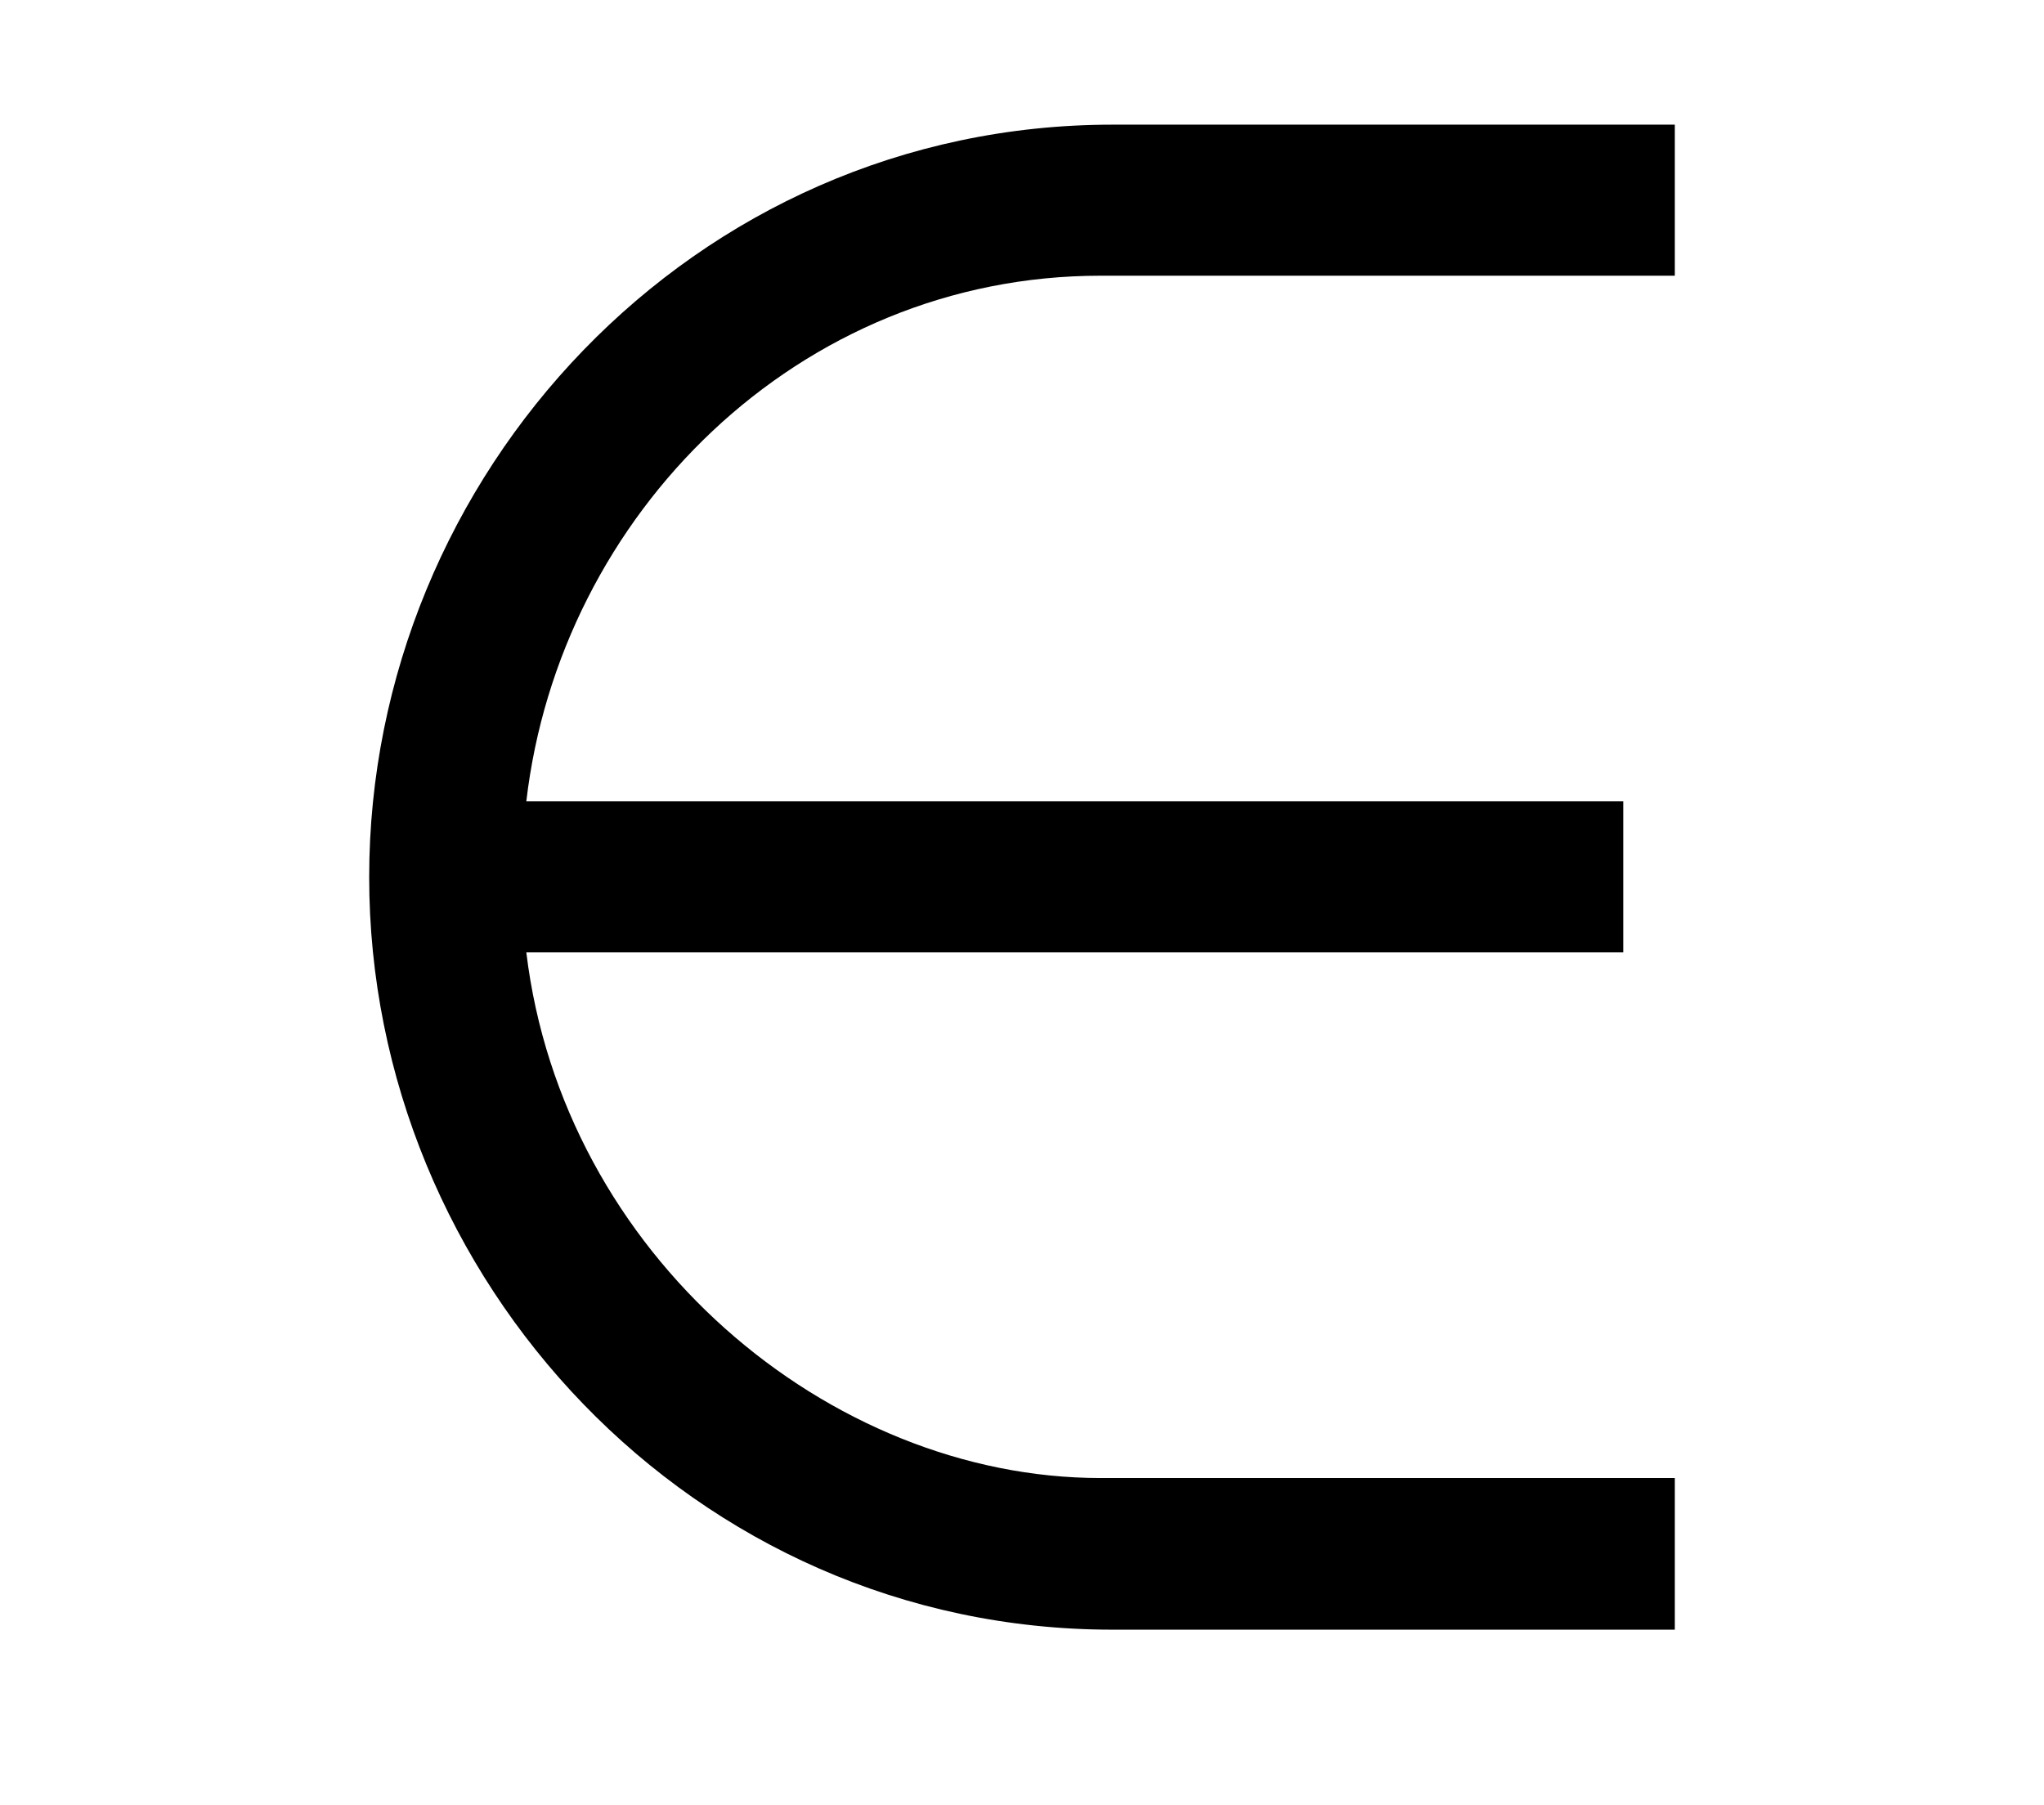 <?xml version='1.0' encoding='UTF-8'?>
<!-- This file was generated by dvisvgm 3.2.2 -->
<svg version='1.1' xmlns='http://www.w3.org/2000/svg' xmlns:xlink='http://www.w3.org/1999/xlink' width='6.738pt' height='5.951pt' viewBox='-.5 -5.451 6.738 5.951'>
<defs>
<path id='g0-50' d='m4.822-.08v-.498h-1.893c-.897 0-1.773-.737-1.893-1.733h3.616v-.498h-3.616c.11-.946 .897-1.733 1.893-1.733h1.893v-.498h-1.853c-1.385 0-2.451 1.156-2.451 2.481s1.066 2.481 2.451 2.481h1.853z'/>
</defs>
<g id='page3'>
<g fill='currentColor'>
<use x='.199' y='0' xlink:href='#g0-50'/>
</g>
</g>
</svg>